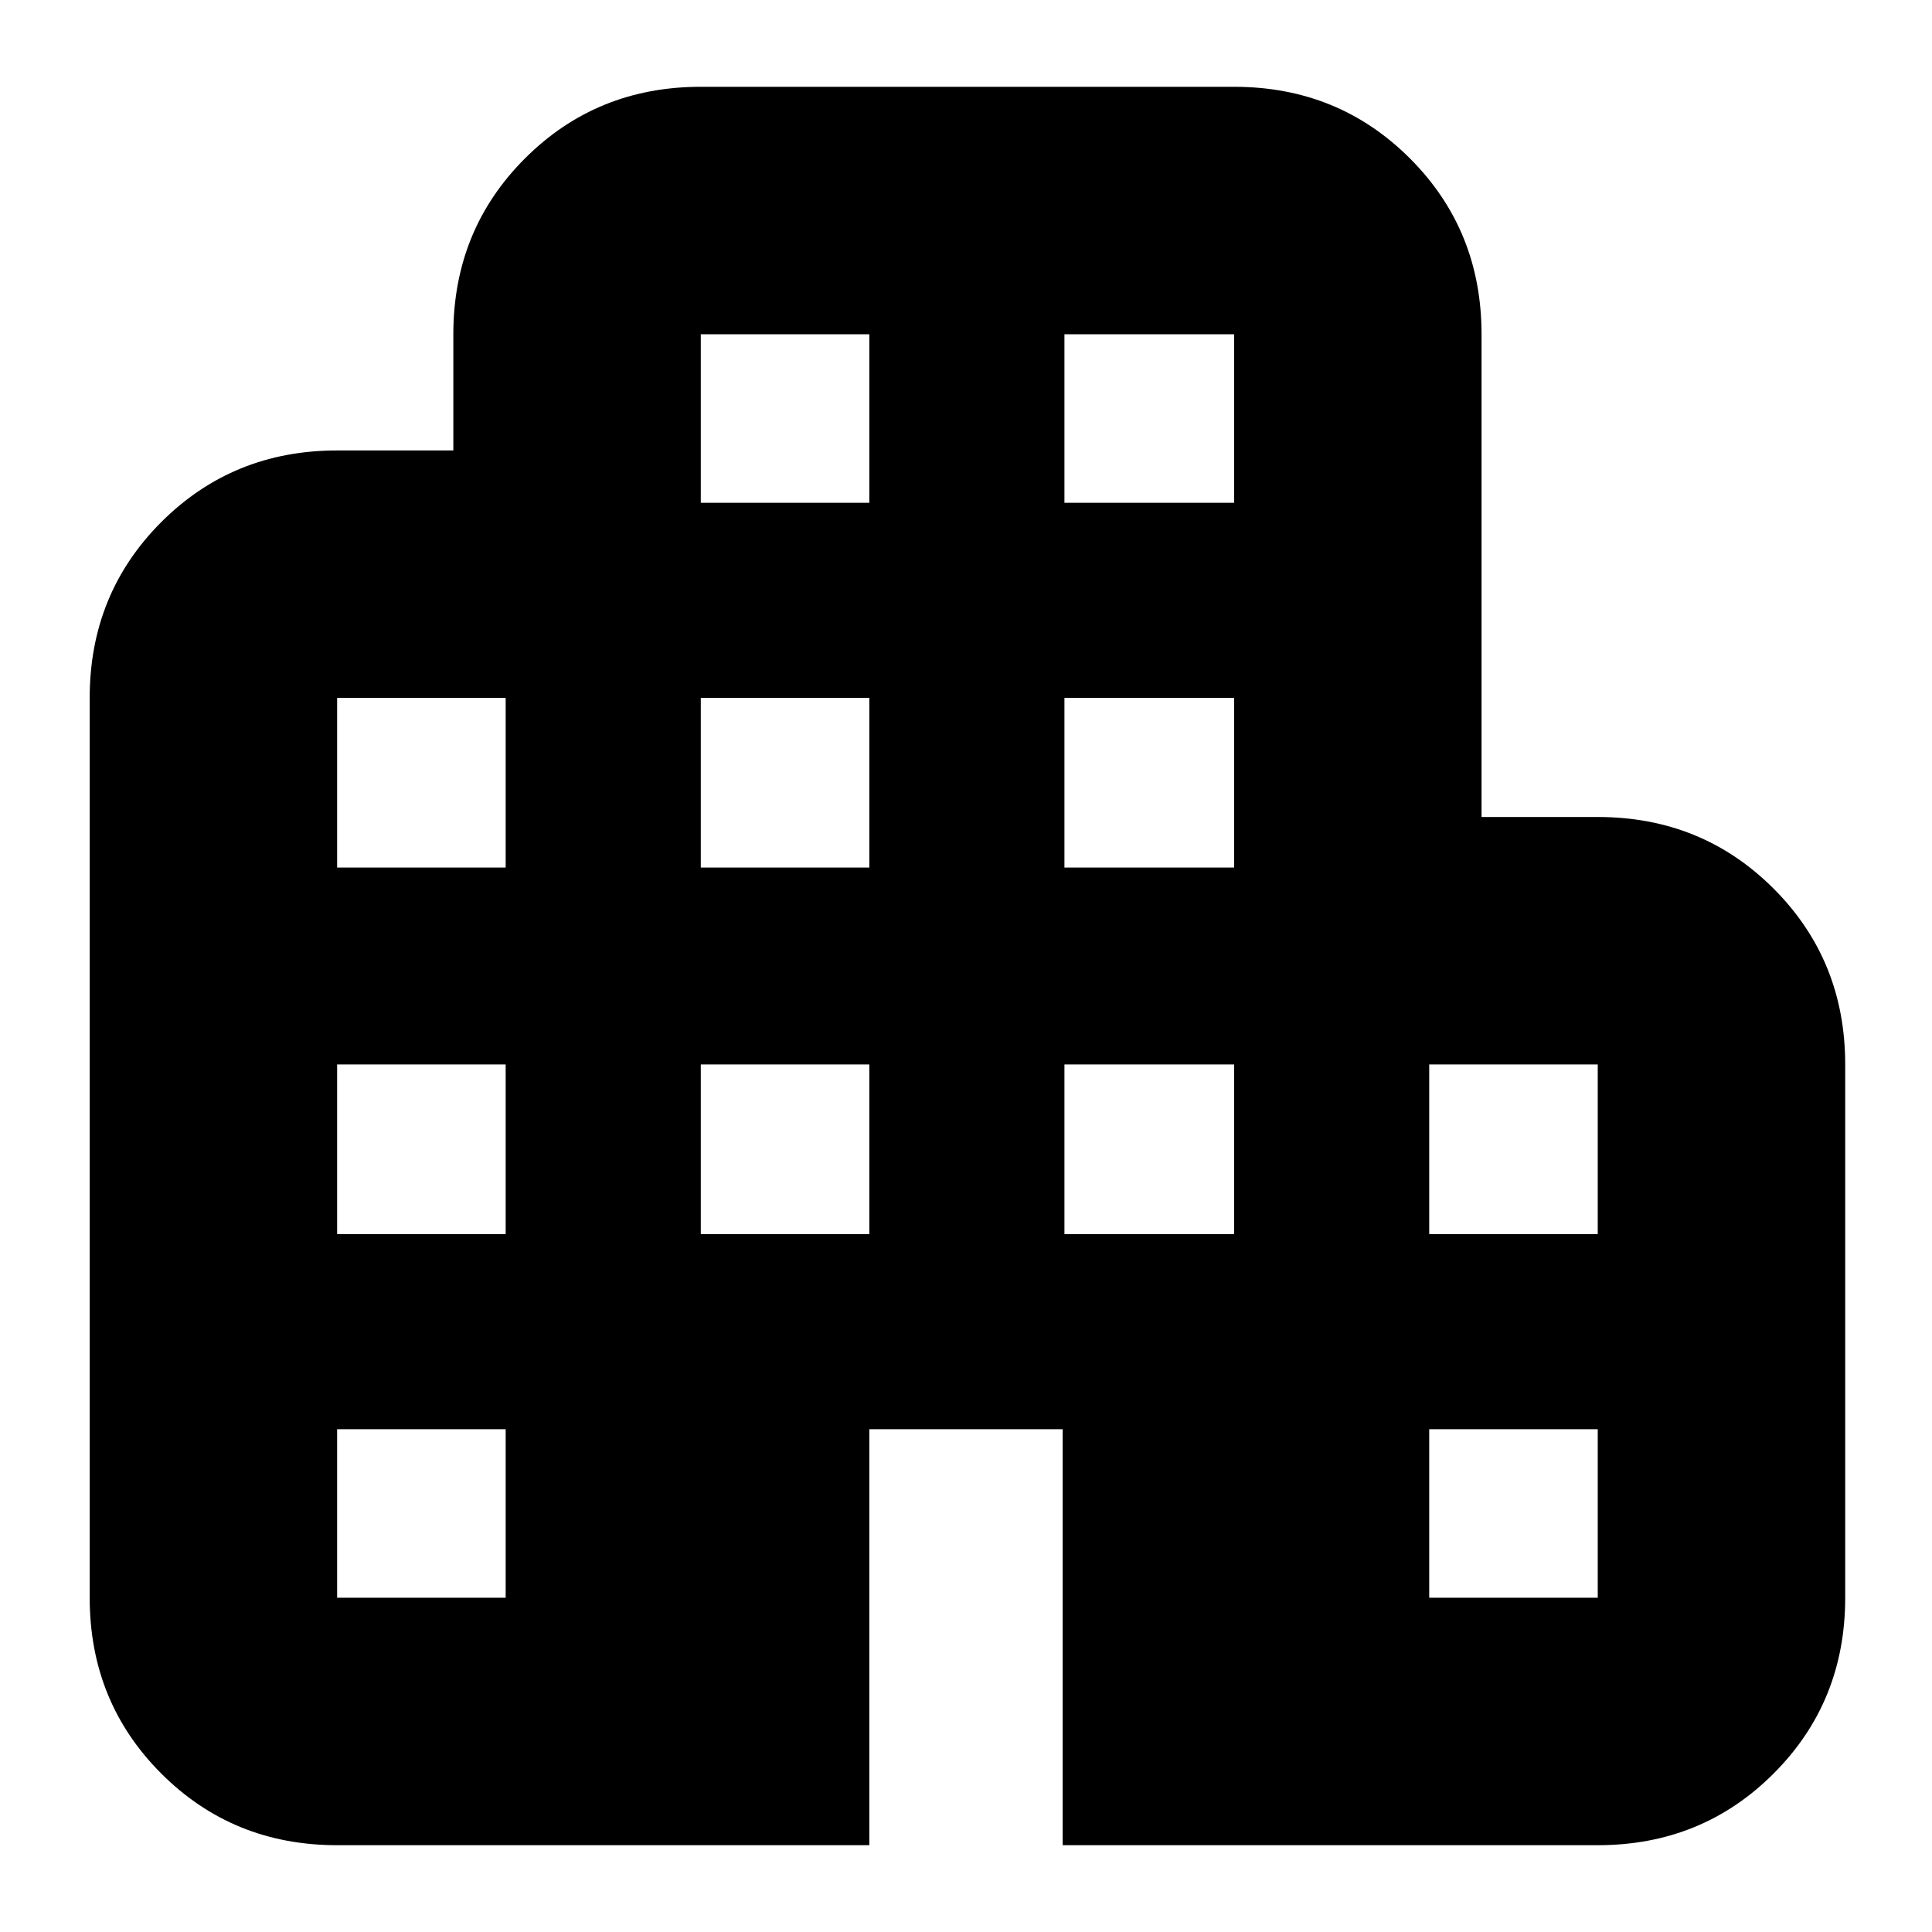 <svg xmlns="http://www.w3.org/2000/svg" height="24" viewBox="0 -960 960 960" width="24"><path d="M167.52-43.13q-51.78 0-87.37-35.59-35.58-35.58-35.58-87.37v-447.13q0-51.78 35.58-87.37 35.59-35.58 87.37-35.58h57.74v-57.74q0-51.79 35.59-87.37 35.58-35.59 87.37-35.59h265q51.78 0 87.37 35.59 35.58 35.58 35.58 87.37v239.87h57.74q51.79 0 87.37 35.58 35.59 35.59 35.59 87.37v265q0 51.79-35.59 87.37-35.58 35.59-87.37 35.59H528.04v-206.7h-96.08v206.7H167.52Zm0-122.96h83.74v-83.74h-83.74v83.74Zm0-180.69h83.74v-84.31h-83.74v84.31Zm0-182.13h83.74v-84.31h-83.74v84.31Zm180.7 182.13h83.74v-84.31h-83.74v84.31Zm0-182.13h83.74v-84.31h-83.74v84.31Zm0-181.26h83.74v-83.74h-83.74v83.74Zm180.69 363.39h84.31v-84.31h-84.31v84.31Zm0-182.13h84.31v-84.31h-84.31v84.31Zm0-181.26h84.31v-83.74h-84.31v83.74Zm181.26 544.08h83.74v-83.74h-83.74v83.74Zm0-180.69h83.74v-84.31h-83.74v84.31Z"/></svg>